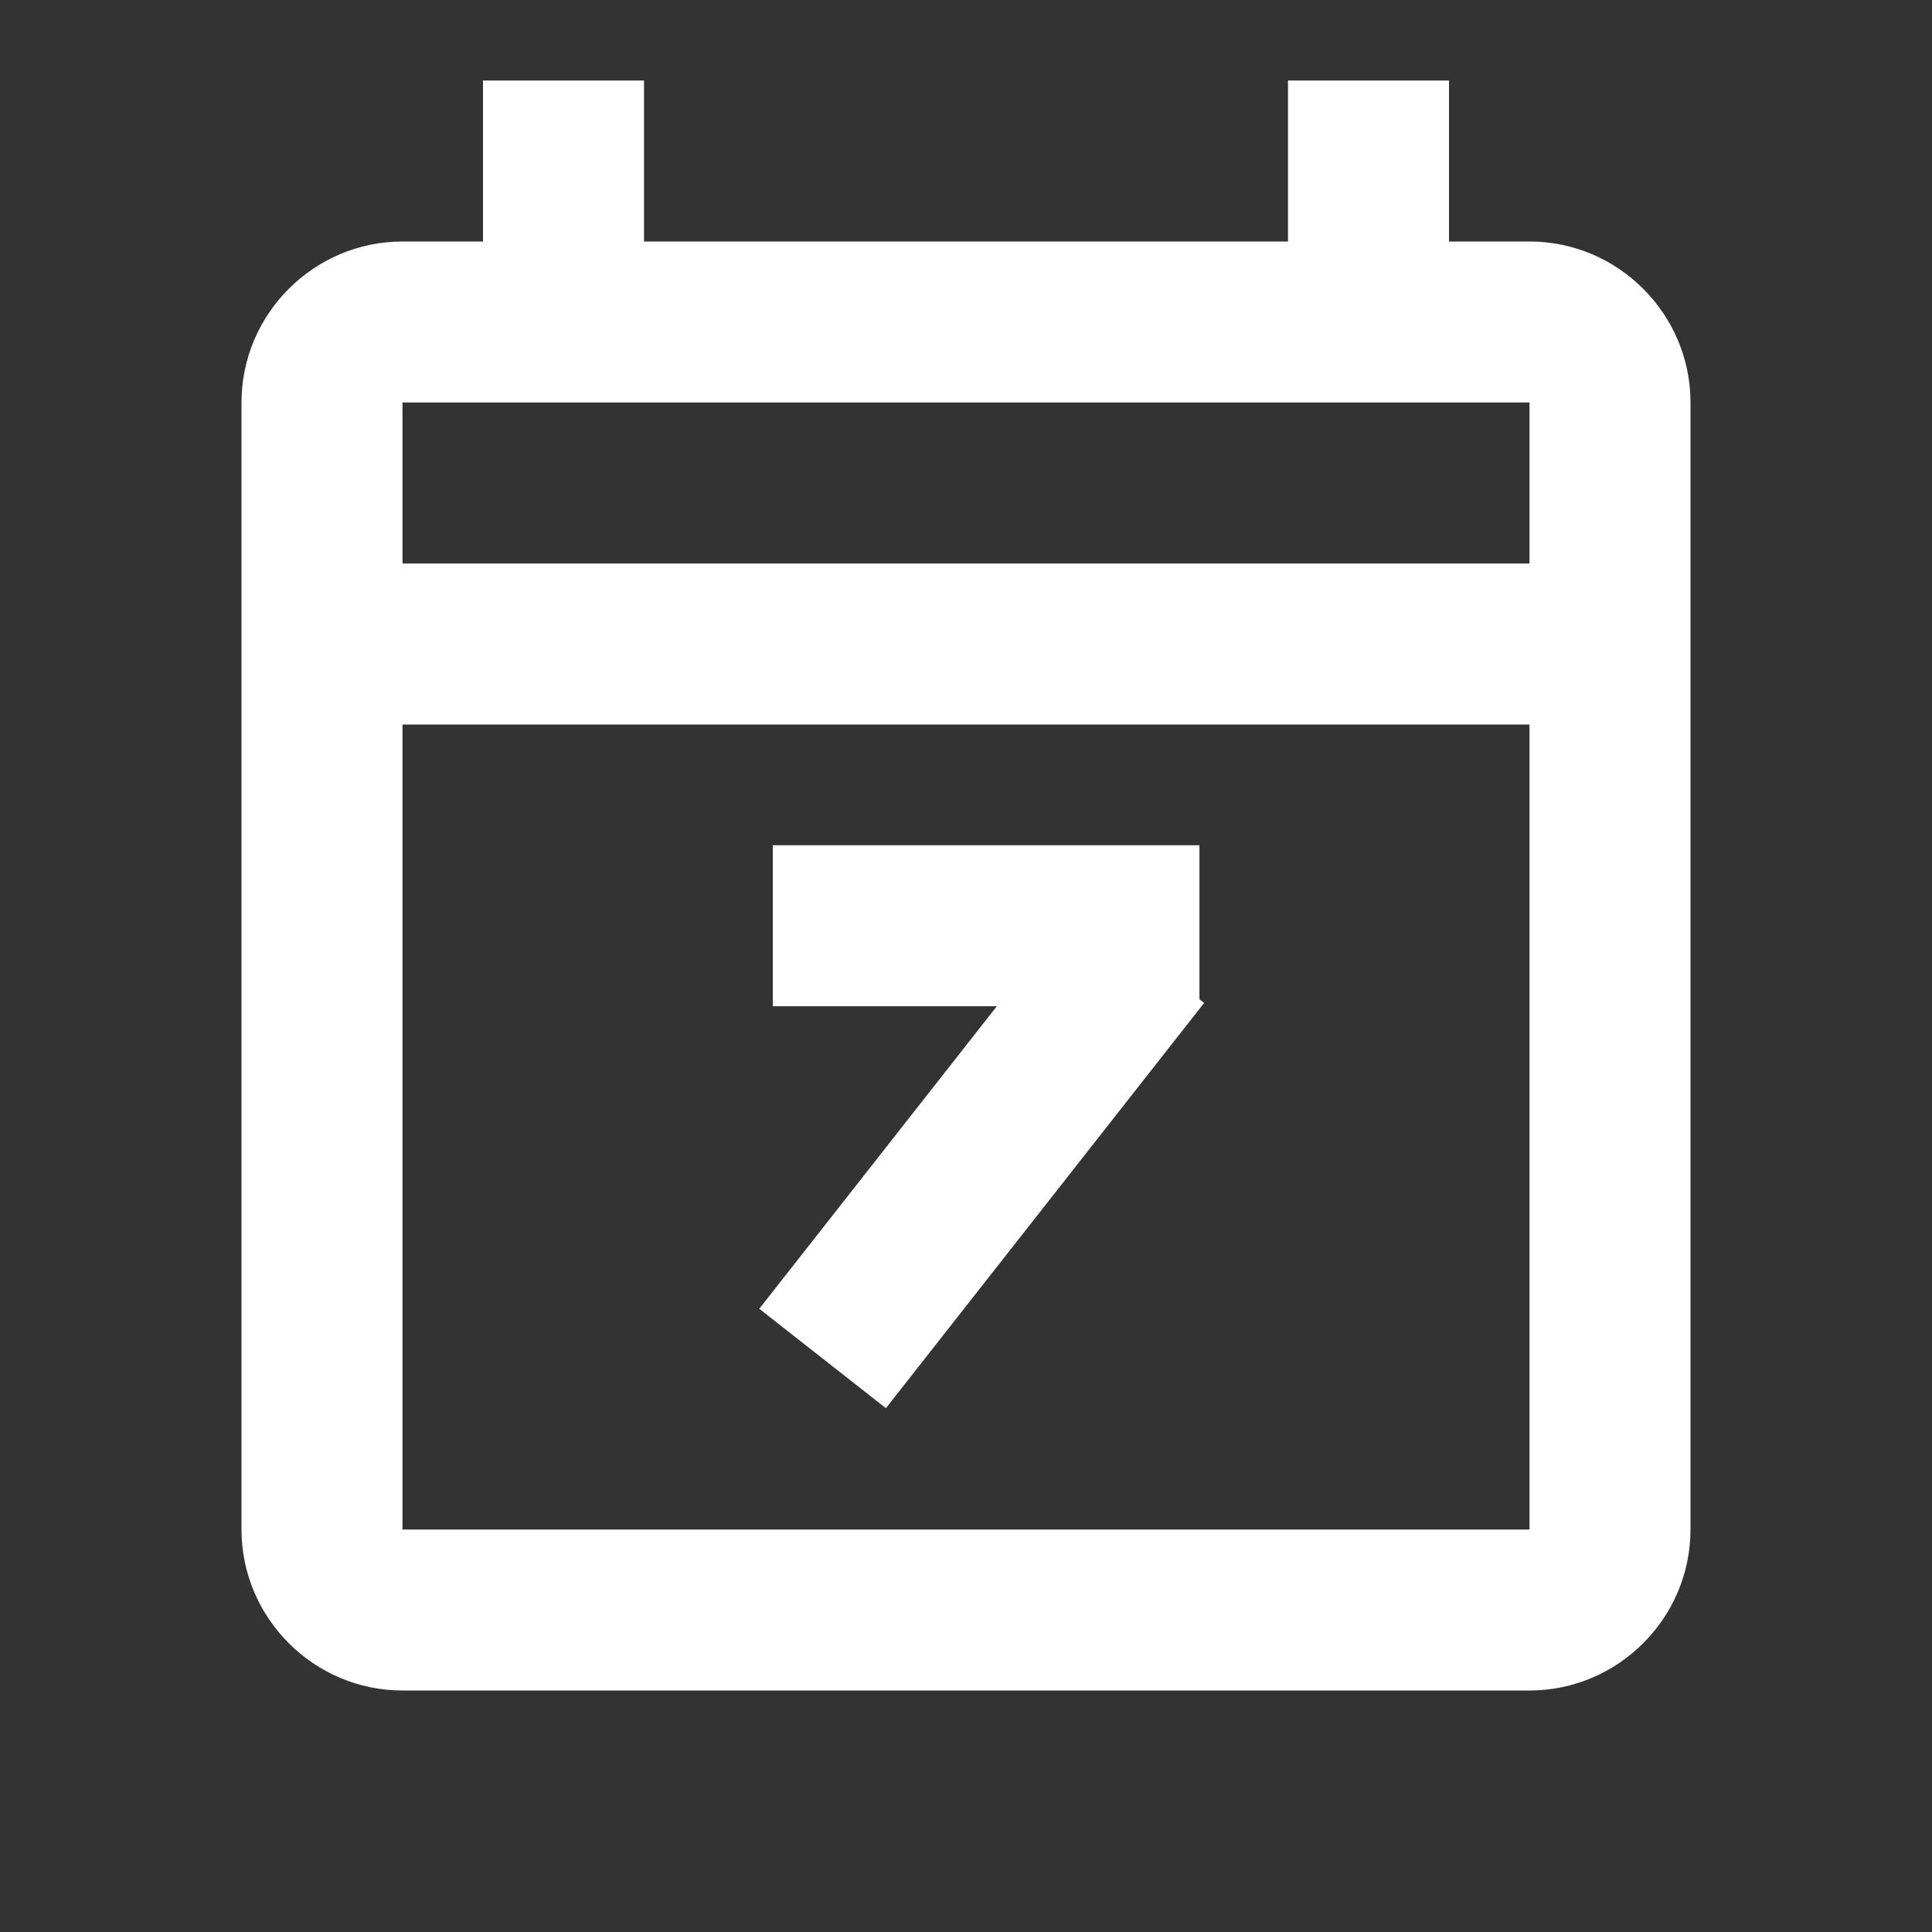 <svg width="24" height="24" viewBox="0 0 24 24" fill="none" xmlns="http://www.w3.org/2000/svg">
<rect x="0" y="0" width="24" height="24" fill="#333333" stroke="none"/>
<g clip-path="url(#clip0_177_167)">
<mask id="mask0_177_167" style="mask-type:luminance" maskUnits="userSpaceOnUse" x="0" y="0" width="24" height="24">
<path d="M24 0H0V24H24V0Z" fill="white"/>
</mask>
<g mask="url(#mask0_177_167)">
<path d="M19 3H18V1H16V3H8V1H6V3H5C3.9 3 3 3.9 3 5V19C3 20.1 3.9 21 5 21H19C20.1 21 21 20.1 21 19V5C21 3.9 20.1 3 19 3ZM19 19H5V9H19V19ZM5 7V5H19V7H5Z" fill="white"/>
</g>
<path d="M14.9 10.5H9.6V12.5H14.9V10.5Z" fill="white"/>
<path d="M13.385 11.224L9.432 16.258L11.005 17.493L14.958 12.459L13.385 11.224Z" fill="white"/>
</g>
<defs>
<clipPath id="clip0_177_167">
<rect width="24" height="24" fill="white"/>
</clipPath>
</defs>
</svg>
